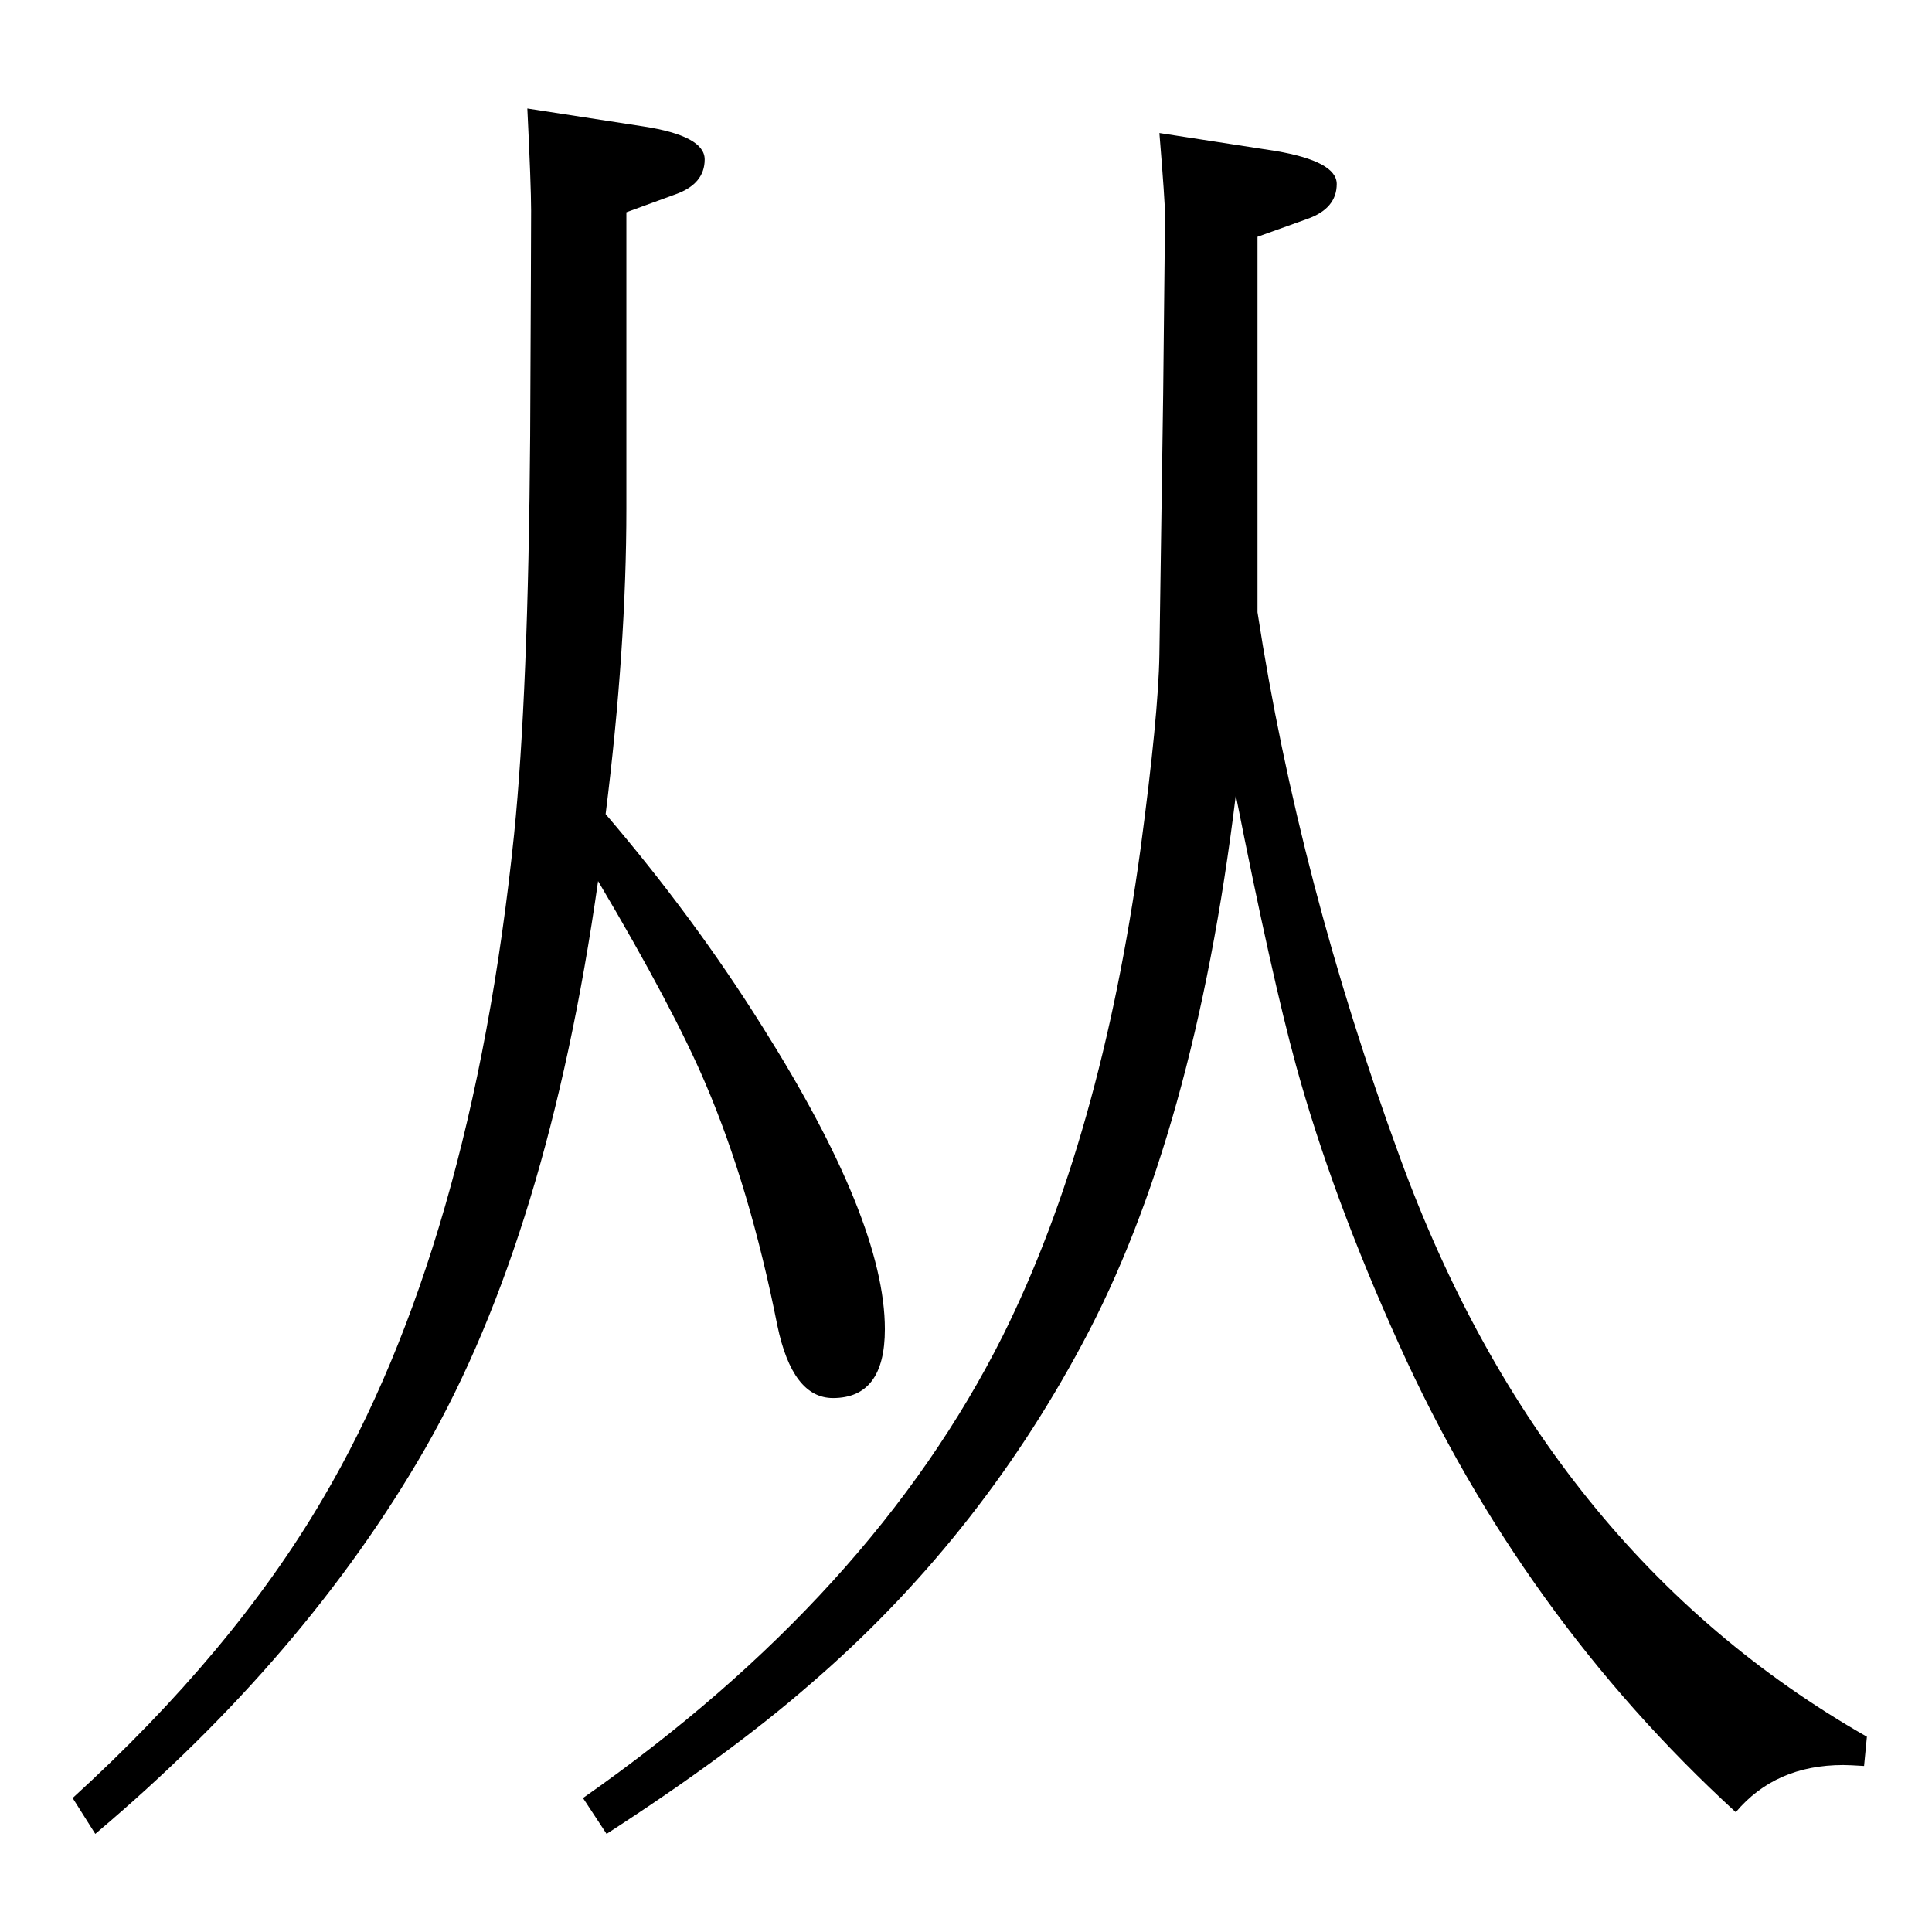 <?xml version="1.0" standalone="no"?>
<!DOCTYPE svg PUBLIC "-//W3C//DTD SVG 1.1//EN" "http://www.w3.org/Graphics/SVG/1.1/DTD/svg11.dtd" >
<svg xmlns="http://www.w3.org/2000/svg" xmlns:xlink="http://www.w3.org/1999/xlink" version="1.1" viewBox="0 -410 2048 2048">
  <g transform="matrix(1 0 0 -1 0 1638)">
   <path fill="currentColor"
d="M642 1185q94 -110 166 -225q130 -206 130 -321q0 -73 -55 -73q-43 0 -59 77q-29 146 -76 256q-34 80 -114 215q-53 -374 -183 -601q-127 -221 -350 -409l-24 38q170 155 265 317q158 268 203 705q15 148 17 422q1 209 1 239q0 26 -4 108l123 -19q65 -10 65 -35
q0 -26 -31 -37l-52 -19v-314q0 -148 -22 -324zM1229 1907l123 -19q65 -11 65 -35q0 -26 -31 -37l-53 -19v-398q44 -286 151 -578q153 -419 495 -614l-3 -31q-16 1 -22 1q-72 0 -114 -50q-227 208 -357 496q-71 157 -109 295q-26 95 -64 287q-44 -361 -163 -582
q-112 -209 -289 -361q-85 -74 -215 -158l-25 38q307 215 445 490q104 209 146 516q19 142 20 206l4 276l2 189q0 15 -6 88z" />
  </g>

</svg>
